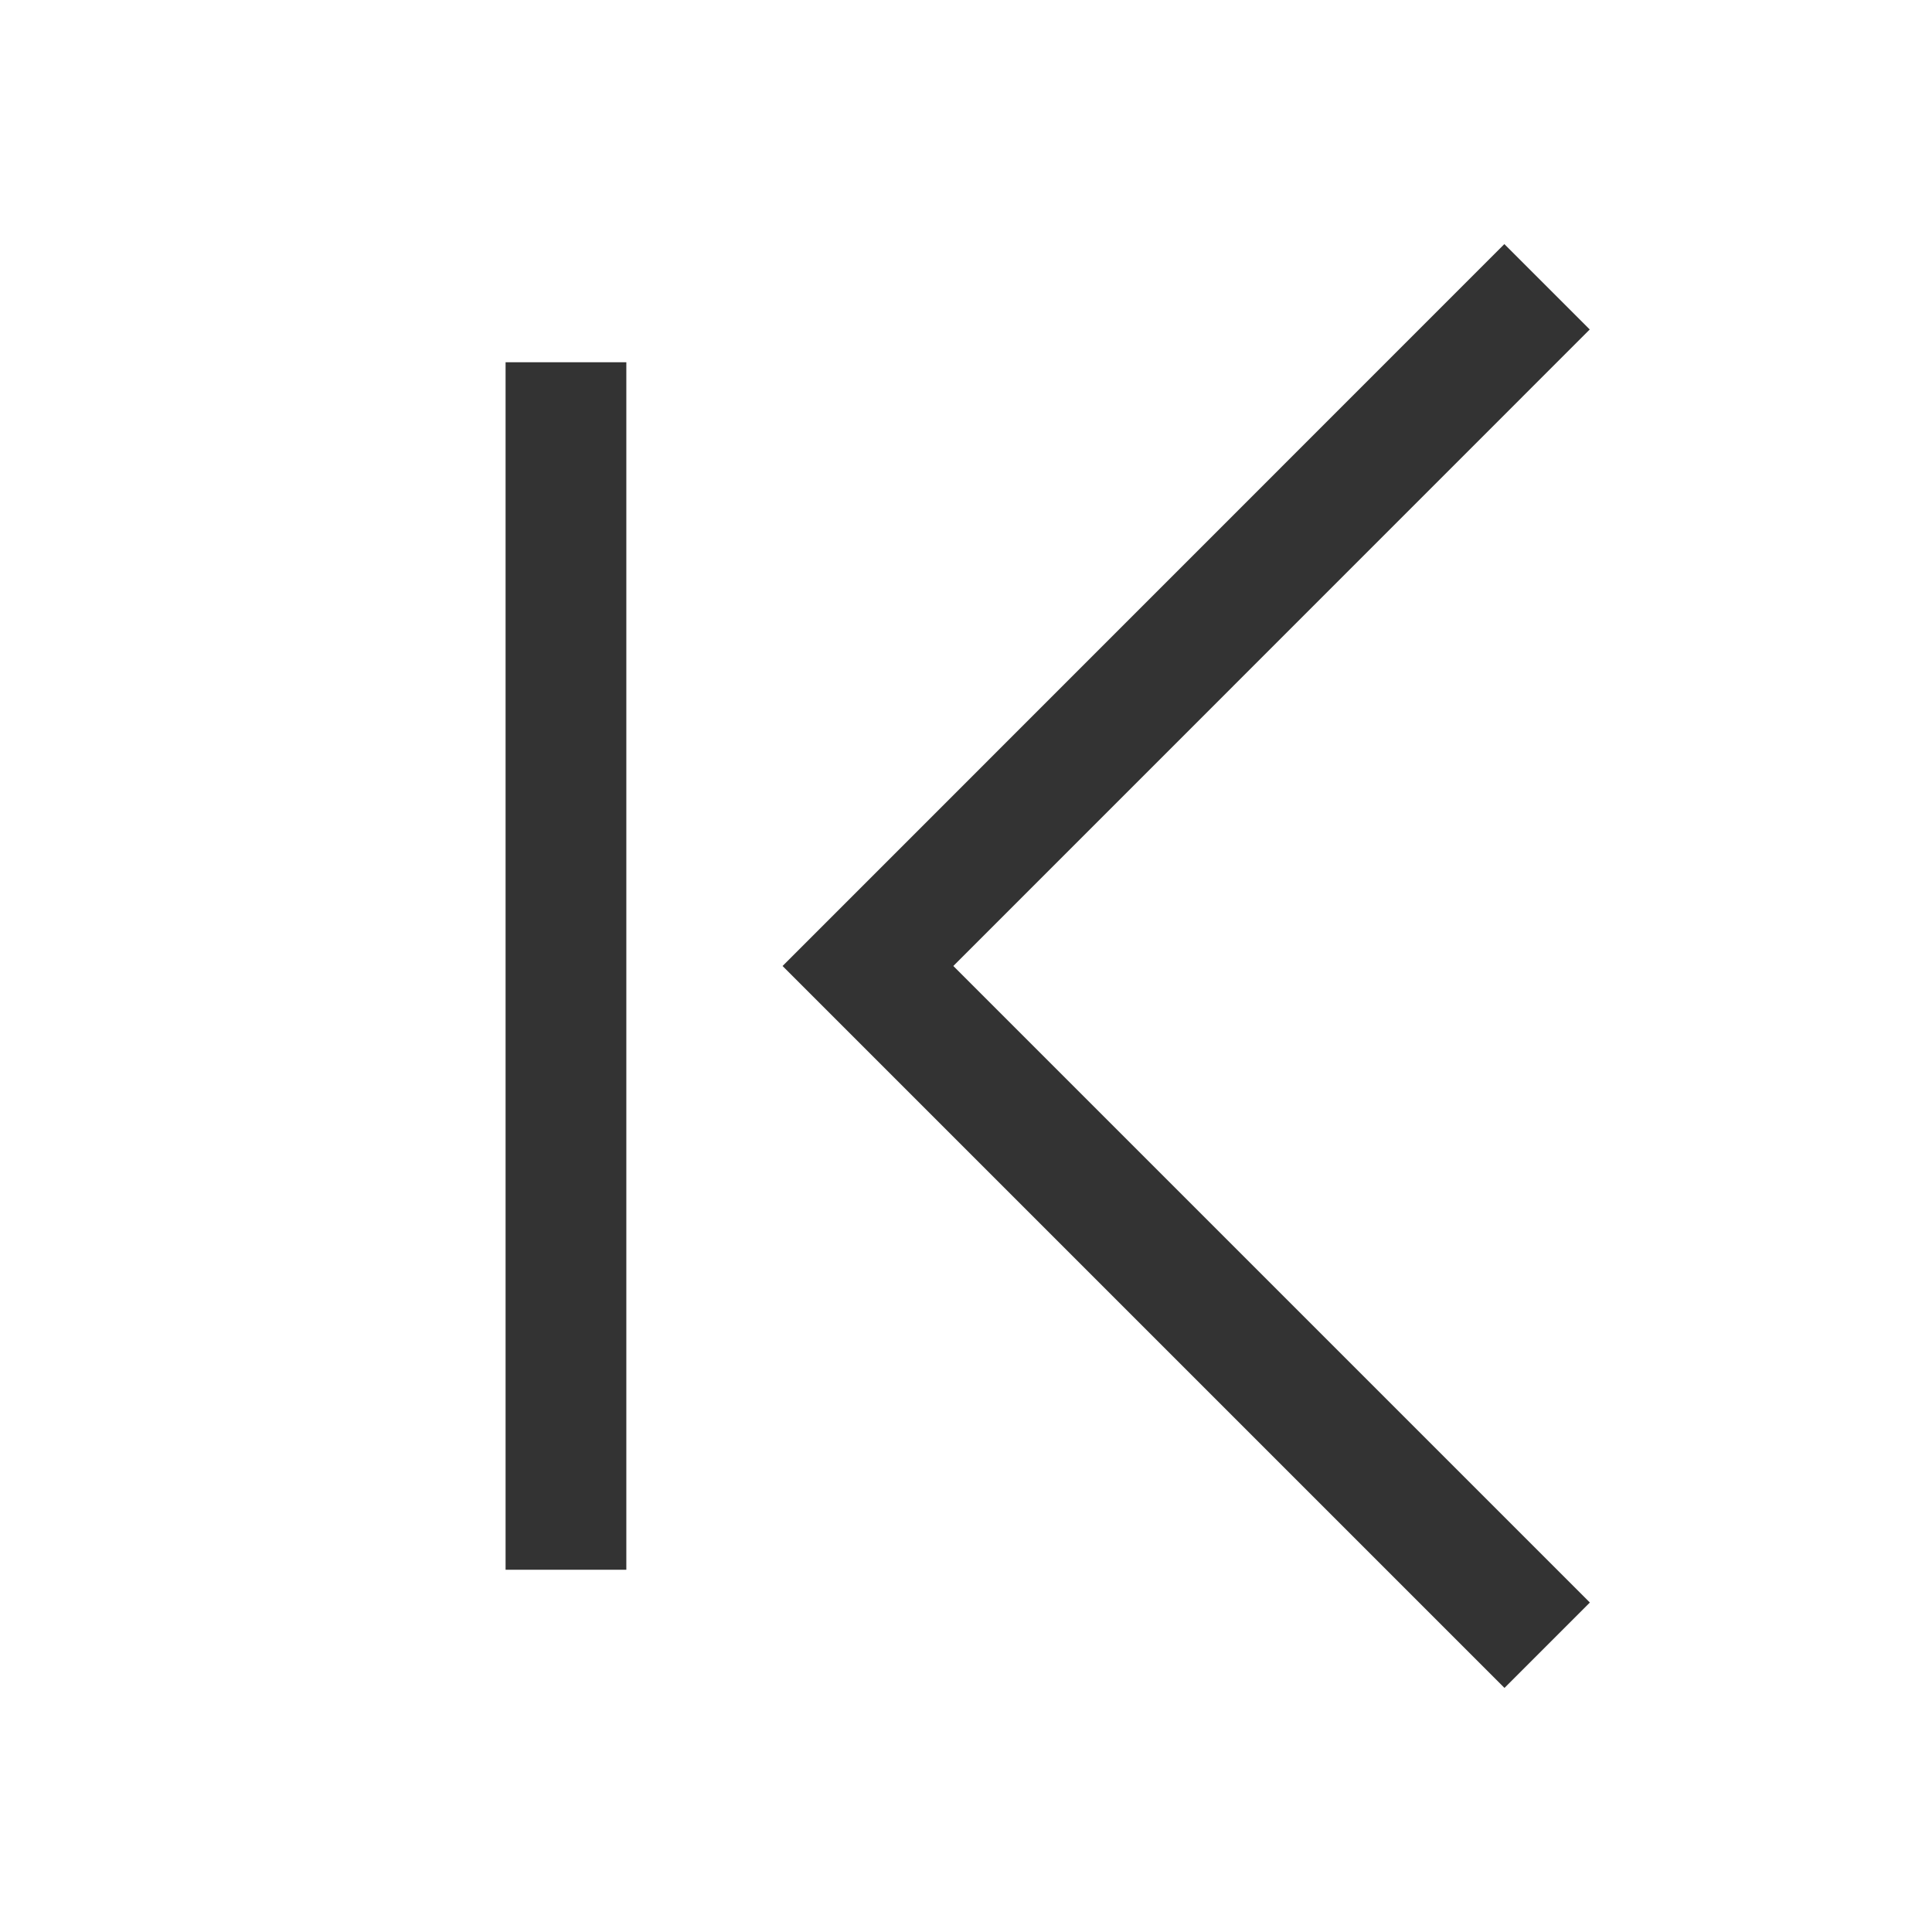 <svg xmlns="http://www.w3.org/2000/svg" width="16" height="16" viewBox="0 0 16 16"><defs><style>.a,.b{fill:none;}.b{stroke:#333;stroke-miterlimit:10;}</style></defs><g transform="translate(-575.012 -268)"><rect class="a" width="16" height="16" transform="translate(591.012 268) rotate(90)"/><path class="b" d="M587.824,270.375,582.2,276l5.625,5.625"/><line class="b" y2="10" transform="translate(579.699 271)"/></g></svg>